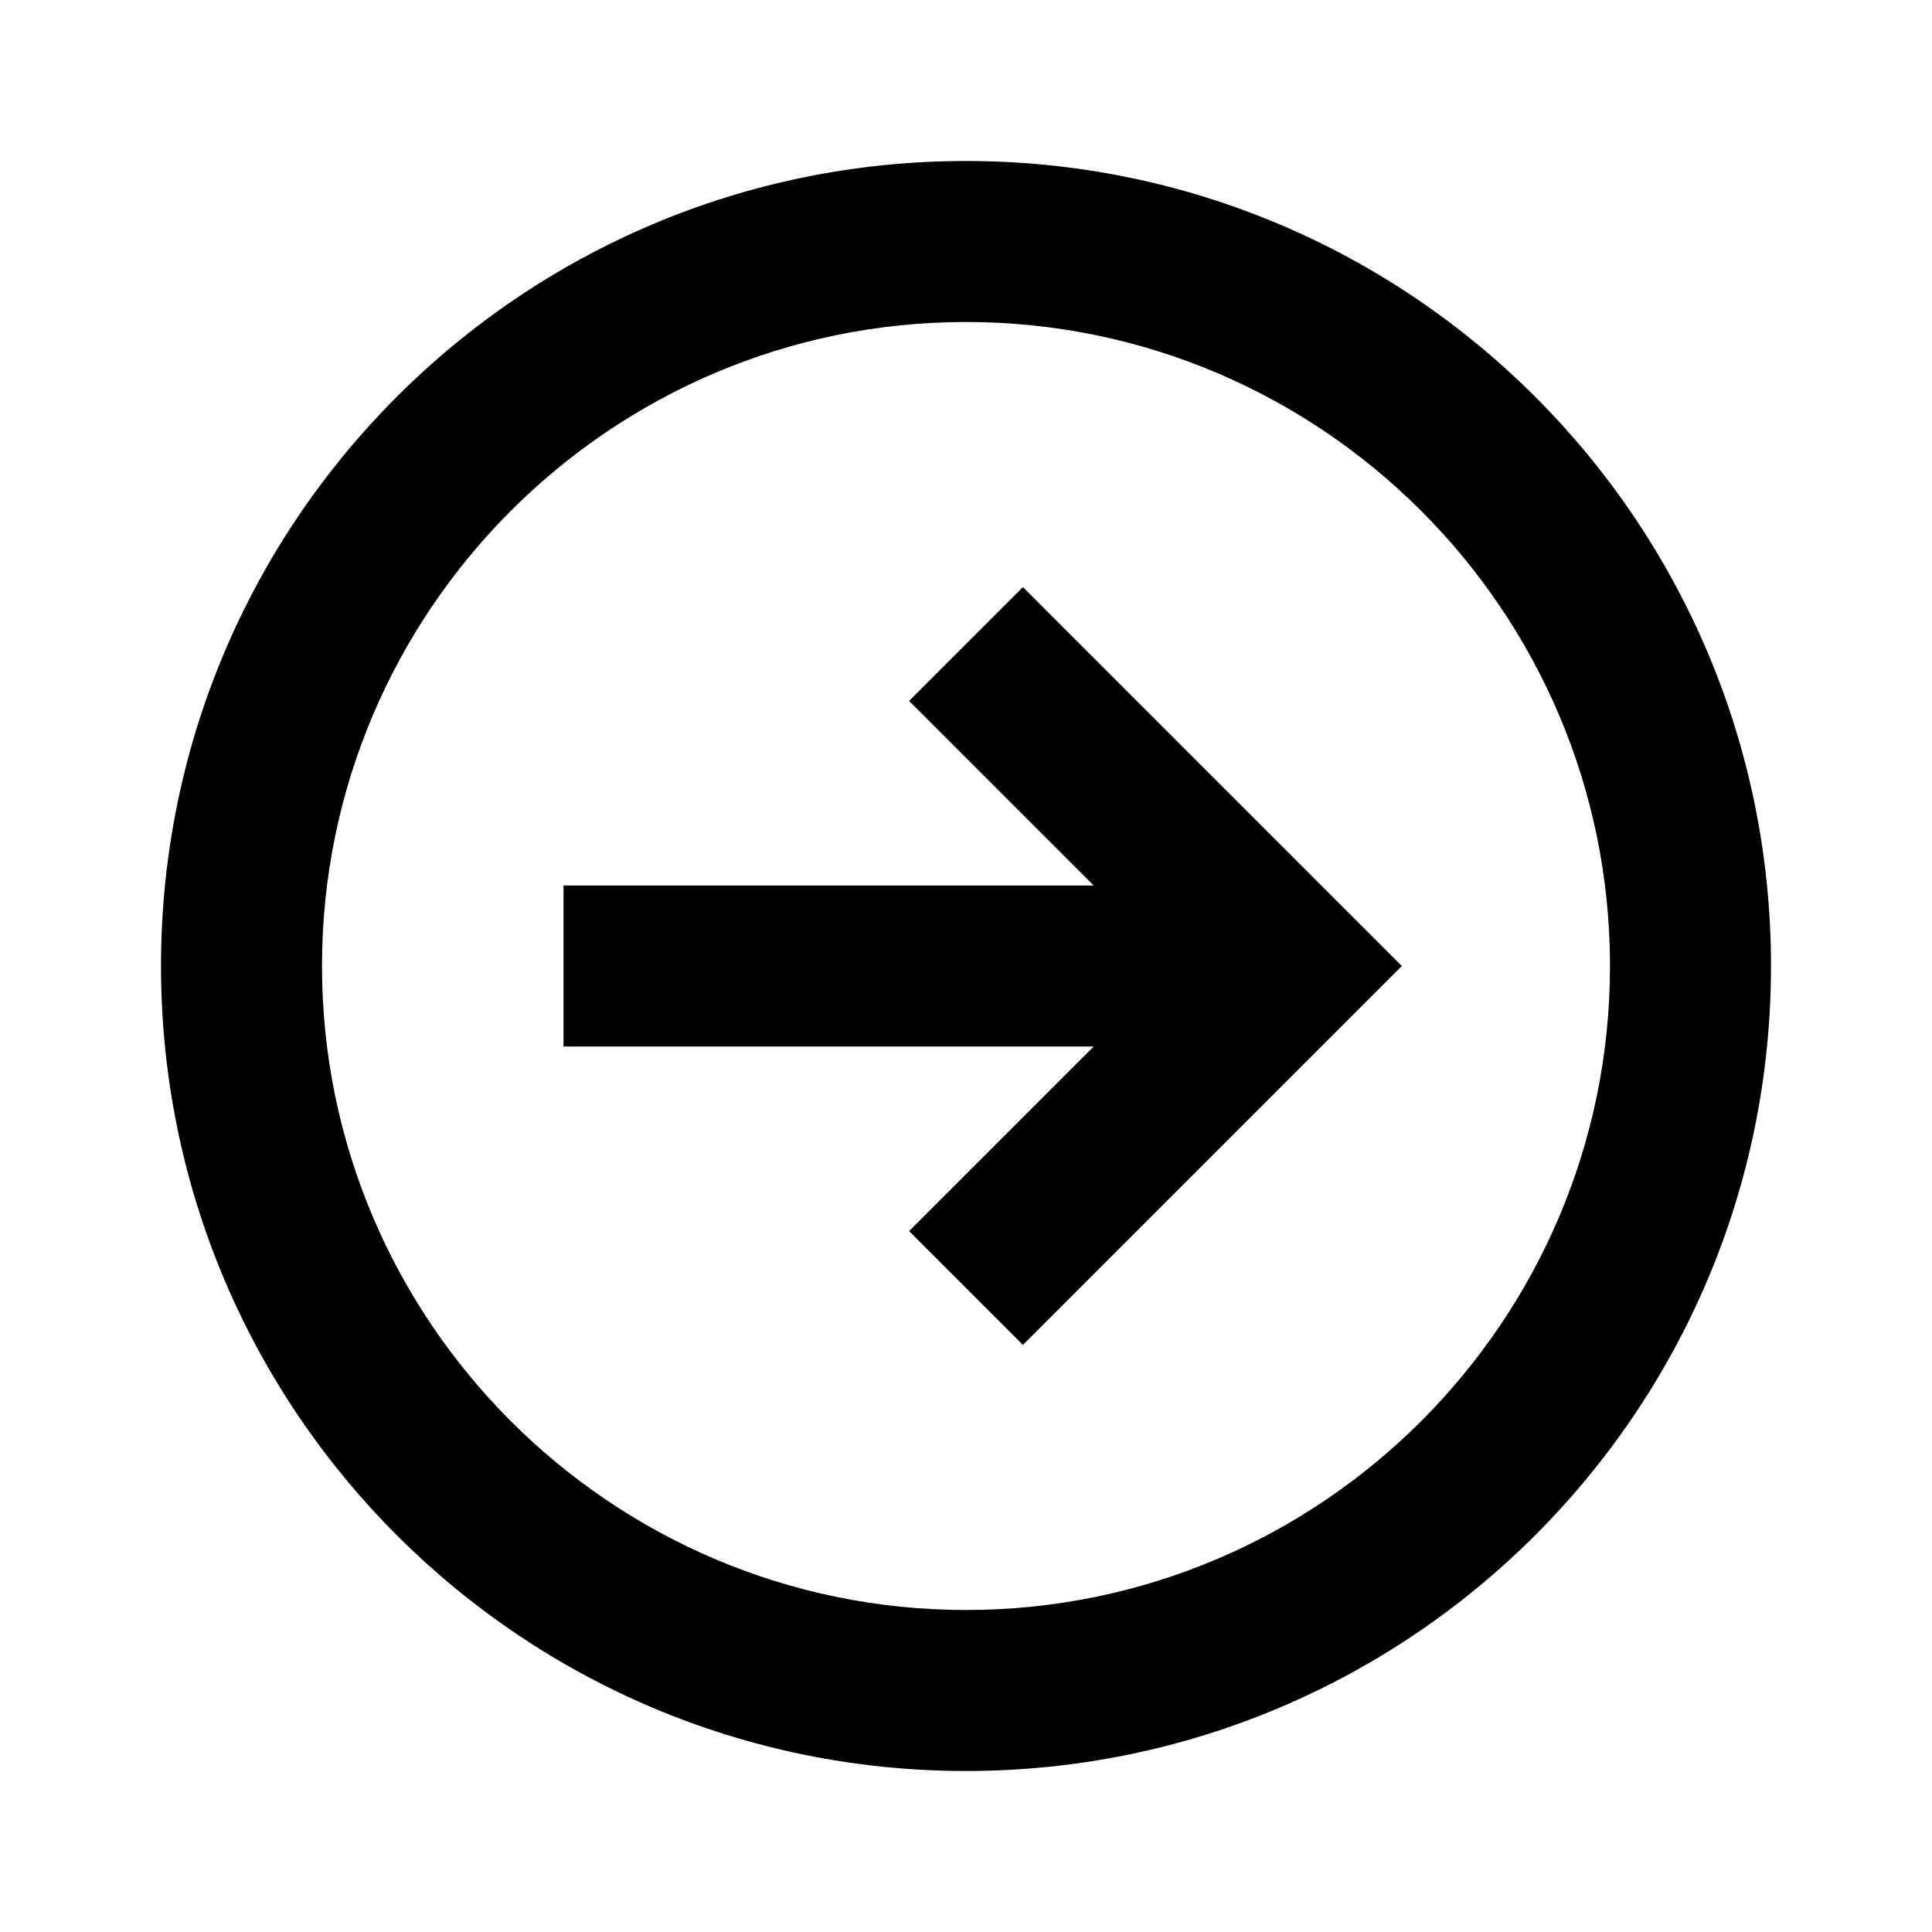 <?xml version="1.0"?><svg height="24px" id="Layer_1" style="enable-background:new 0 0 24 24;" version="1.1" viewBox="0 0 24 24" width="24px" xml:space="preserve" xmlns="http://www.w3.org/2000/svg" xmlns:xlink="http://www.w3.org/1999/xlink"><rect height="8" transform="matrix(4.456530e-011 -1 1 4.456530e-011 -1 23)" width="2" x="10" y="8"/><polygon points="12.707,16.707 11.293,15.293 14.586,12 11.293,8.707 12.707,7.293   17.414,12 "/><path d="M12,4c4.411,0,8,3.589,8,8s-3.589,8-8,8s-8-3.589-8-8S7.589,4,12,4 M12,2C6.477,2,2,6.477,2,12  s4.477,10,10,10s10-4.477,10-10S17.523,2,12,2L12,2z"/></svg>